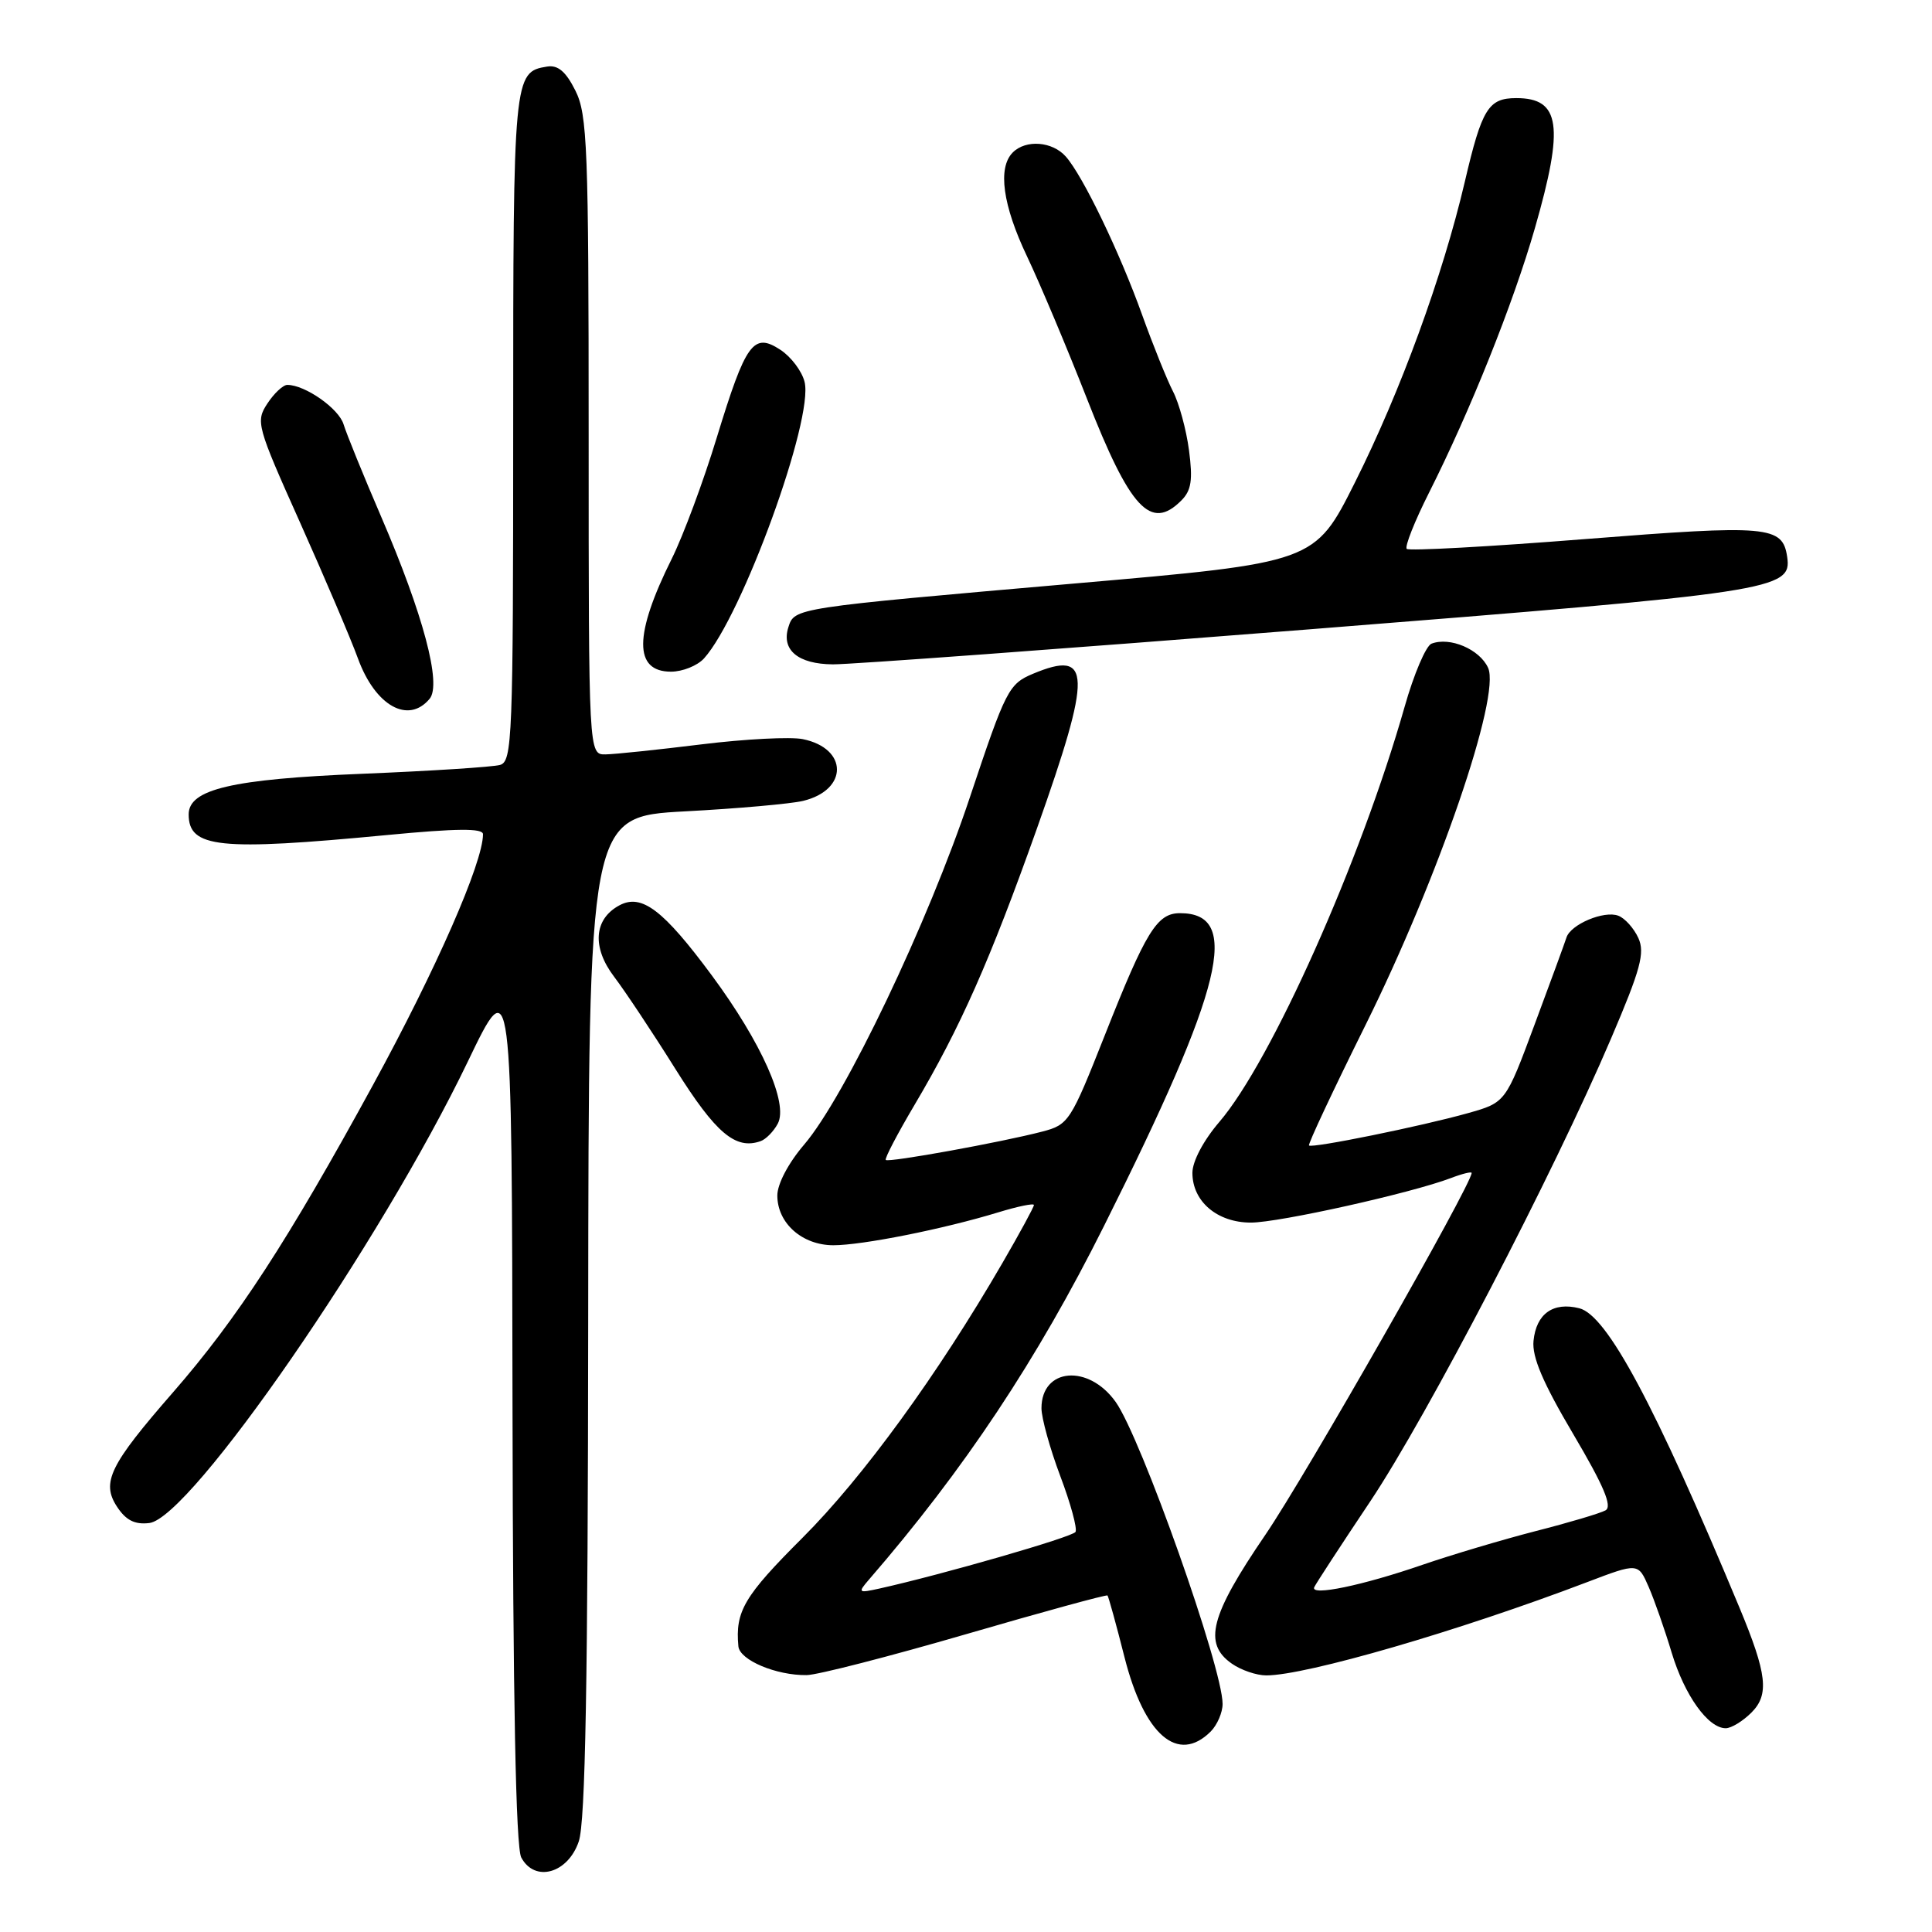 <?xml version="1.0" encoding="UTF-8" standalone="no"?>
<!DOCTYPE svg PUBLIC "-//W3C//DTD SVG 1.1//EN" "http://www.w3.org/Graphics/SVG/1.1/DTD/svg11.dtd" >
<svg xmlns="http://www.w3.org/2000/svg" xmlns:xlink="http://www.w3.org/1999/xlink" version="1.1" viewBox="0 0 256 256">
 <g >
 <path fill="currentColor"
d=" M 76.69 244.00 C 77.57 241.43 77.90 222.85 77.94 174.35 C 78.00 108.20 78.00 108.20 90.75 107.51 C 97.76 107.14 104.81 106.51 106.42 106.12 C 112.41 104.67 112.39 99.17 106.38 97.94 C 104.77 97.61 98.73 97.92 92.97 98.63 C 87.21 99.34 81.49 99.94 80.25 99.96 C 78.00 100.00 78.00 100.00 78.00 57.75 C 78.00 19.49 77.83 15.17 76.24 12.00 C 74.98 9.48 73.93 8.59 72.50 8.82 C 68.05 9.53 68.00 10.05 68.00 56.62 C 68.00 97.90 67.88 100.90 66.25 101.36 C 65.29 101.63 57.08 102.16 48.00 102.53 C 30.74 103.23 25.00 104.58 25.00 107.91 C 25.00 112.36 29.02 112.77 51.25 110.65 C 60.54 109.76 64.00 109.73 64.00 110.54 C 64.00 114.29 57.80 128.43 49.42 143.77 C 38.17 164.37 31.42 174.75 22.92 184.50 C 14.53 194.12 13.40 196.43 15.50 199.64 C 16.68 201.44 17.85 202.04 19.78 201.81 C 25.26 201.17 50.45 164.67 61.98 140.68 C 67.83 128.50 67.83 128.50 67.91 186.32 C 67.97 225.22 68.35 244.78 69.07 246.13 C 70.86 249.47 75.25 248.25 76.69 244.00 Z  M 160.43 229.43 C 161.29 228.56 162.00 226.92 162.00 225.78 C 162.00 220.99 151.20 190.49 147.83 185.76 C 144.23 180.71 138.00 181.24 138.00 186.60 C 138.00 187.89 139.12 191.94 140.49 195.58 C 141.87 199.23 142.77 202.56 142.51 202.99 C 142.09 203.67 124.89 208.63 116.53 210.49 C 113.72 211.11 113.64 211.05 115.13 209.32 C 127.79 194.69 137.40 180.23 146.31 162.40 C 162.16 130.71 164.51 121.00 156.36 121.00 C 153.31 121.00 151.84 123.39 146.39 137.18 C 141.87 148.60 141.60 149.03 138.11 149.94 C 132.72 151.35 117.73 154.07 117.37 153.70 C 117.19 153.53 118.90 150.26 121.16 146.44 C 127.26 136.14 131.18 127.27 137.41 109.75 C 144.73 89.11 144.65 86.03 136.87 89.28 C 133.66 90.63 133.27 91.40 128.53 105.60 C 122.99 122.24 111.96 145.35 106.55 151.67 C 104.46 154.11 103.00 156.89 103.00 158.41 C 103.00 162.08 106.30 165.00 110.43 165.00 C 114.27 165.00 125.00 162.86 132.25 160.65 C 134.86 159.85 137.00 159.41 137.00 159.67 C 137.00 159.94 135.13 163.38 132.84 167.33 C 124.27 182.12 114.35 195.76 106.34 203.76 C 98.59 211.50 97.41 213.50 97.84 218.15 C 98.02 219.98 102.87 222.02 106.90 221.96 C 108.33 221.94 117.82 219.50 128.00 216.54 C 138.17 213.58 146.61 211.27 146.75 211.41 C 146.88 211.55 147.90 215.23 149.00 219.58 C 151.62 229.92 156.08 233.77 160.43 229.43 Z  M 232.07 226.93 C 234.46 224.54 234.15 221.82 230.48 213.00 C 219.28 186.12 212.94 174.27 209.26 173.35 C 205.80 172.48 203.56 174.08 203.20 177.66 C 202.98 179.80 204.44 183.22 208.46 190.02 C 212.51 196.88 213.67 199.61 212.74 200.13 C 212.04 200.52 207.87 201.76 203.48 202.88 C 199.09 204.01 192.35 206.02 188.50 207.34 C 180.54 210.09 173.62 211.52 174.14 210.32 C 174.34 209.87 177.68 204.75 181.56 198.95 C 189.11 187.65 205.84 155.51 213.49 137.57 C 217.40 128.42 217.98 126.26 217.09 124.29 C 216.50 123.00 215.31 121.67 214.44 121.34 C 212.55 120.61 208.10 122.49 207.56 124.24 C 207.34 124.93 205.44 130.13 203.33 135.79 C 199.50 146.09 199.50 146.09 194.50 147.50 C 188.35 149.23 173.85 152.18 173.45 151.78 C 173.29 151.62 176.66 144.44 180.94 135.82 C 190.59 116.37 198.88 92.23 197.18 88.49 C 196.06 86.03 192.12 84.35 189.68 85.29 C 188.95 85.57 187.34 89.33 186.12 93.65 C 180.30 114.11 168.46 140.62 161.57 148.66 C 159.47 151.11 158.00 153.88 158.00 155.41 C 158.00 159.20 161.29 162.00 165.75 162.00 C 169.48 162.00 187.02 158.09 192.25 156.10 C 193.76 155.52 195.00 155.22 195.00 155.42 C 195.00 156.96 172.96 195.62 167.66 203.38 C 160.36 214.07 159.40 217.77 163.22 220.44 C 164.44 221.30 166.50 222.00 167.79 222.00 C 173.05 222.00 193.32 216.11 210.28 209.65 C 217.06 207.07 217.06 207.07 218.46 210.28 C 219.23 212.05 220.60 215.97 221.51 219.00 C 223.22 224.65 226.33 229.00 228.67 229.00 C 229.40 229.00 230.93 228.07 232.07 226.93 Z  M 103.06 148.89 C 104.49 146.21 100.92 138.18 94.33 129.26 C 87.89 120.56 85.02 118.38 82.08 119.96 C 78.69 121.77 78.41 125.53 81.38 129.43 C 82.80 131.30 86.47 136.81 89.51 141.67 C 94.84 150.16 97.46 152.38 100.78 151.21 C 101.48 150.97 102.51 149.92 103.06 148.89 Z  M 56.93 92.59 C 58.54 90.65 56.08 81.42 50.52 68.50 C 48.15 63.00 45.91 57.48 45.53 56.24 C 44.91 54.14 40.43 51.00 38.07 51.00 C 37.51 51.00 36.32 52.11 35.43 53.47 C 33.86 55.86 34.02 56.43 39.75 69.22 C 43.02 76.53 46.48 84.64 47.43 87.25 C 49.72 93.53 54.10 95.99 56.93 92.59 Z  M 93.28 87.25 C 98.32 81.67 107.85 55.50 106.61 50.60 C 106.26 49.18 104.82 47.28 103.42 46.36 C 99.83 44.00 98.83 45.39 94.97 58.00 C 93.21 63.78 90.53 70.97 89.03 74.00 C 83.99 84.11 83.96 89.00 88.91 89.00 C 90.44 89.00 92.40 88.21 93.28 87.25 Z  M 173.50 83.39 C 235.25 78.50 237.46 78.17 236.81 73.79 C 236.20 69.67 234.36 69.51 210.04 71.43 C 197.33 72.44 186.69 73.02 186.40 72.73 C 186.11 72.44 187.44 69.08 189.36 65.27 C 194.81 54.45 200.51 40.22 203.38 30.24 C 207.28 16.67 206.76 13.00 200.92 13.00 C 197.22 13.00 196.36 14.39 194.10 24.06 C 191.18 36.54 185.56 51.91 179.54 63.92 C 174.21 74.55 174.21 74.55 142.35 77.32 C 105.11 80.57 105.28 80.54 104.46 83.12 C 103.51 86.13 105.75 88.00 110.37 88.03 C 112.64 88.05 141.05 85.96 173.50 83.39 Z  M 156.53 66.32 C 157.86 64.99 158.07 63.61 157.55 59.67 C 157.19 56.93 156.23 53.42 155.43 51.87 C 154.63 50.32 152.80 45.78 151.36 41.78 C 148.37 33.43 143.49 23.31 141.23 20.75 C 139.45 18.73 135.94 18.46 134.20 20.20 C 132.17 22.23 132.86 27.20 136.10 34.00 C 137.80 37.58 141.37 46.05 144.03 52.84 C 149.75 67.45 152.48 70.38 156.53 66.32 Z "/>
</g>
</svg>